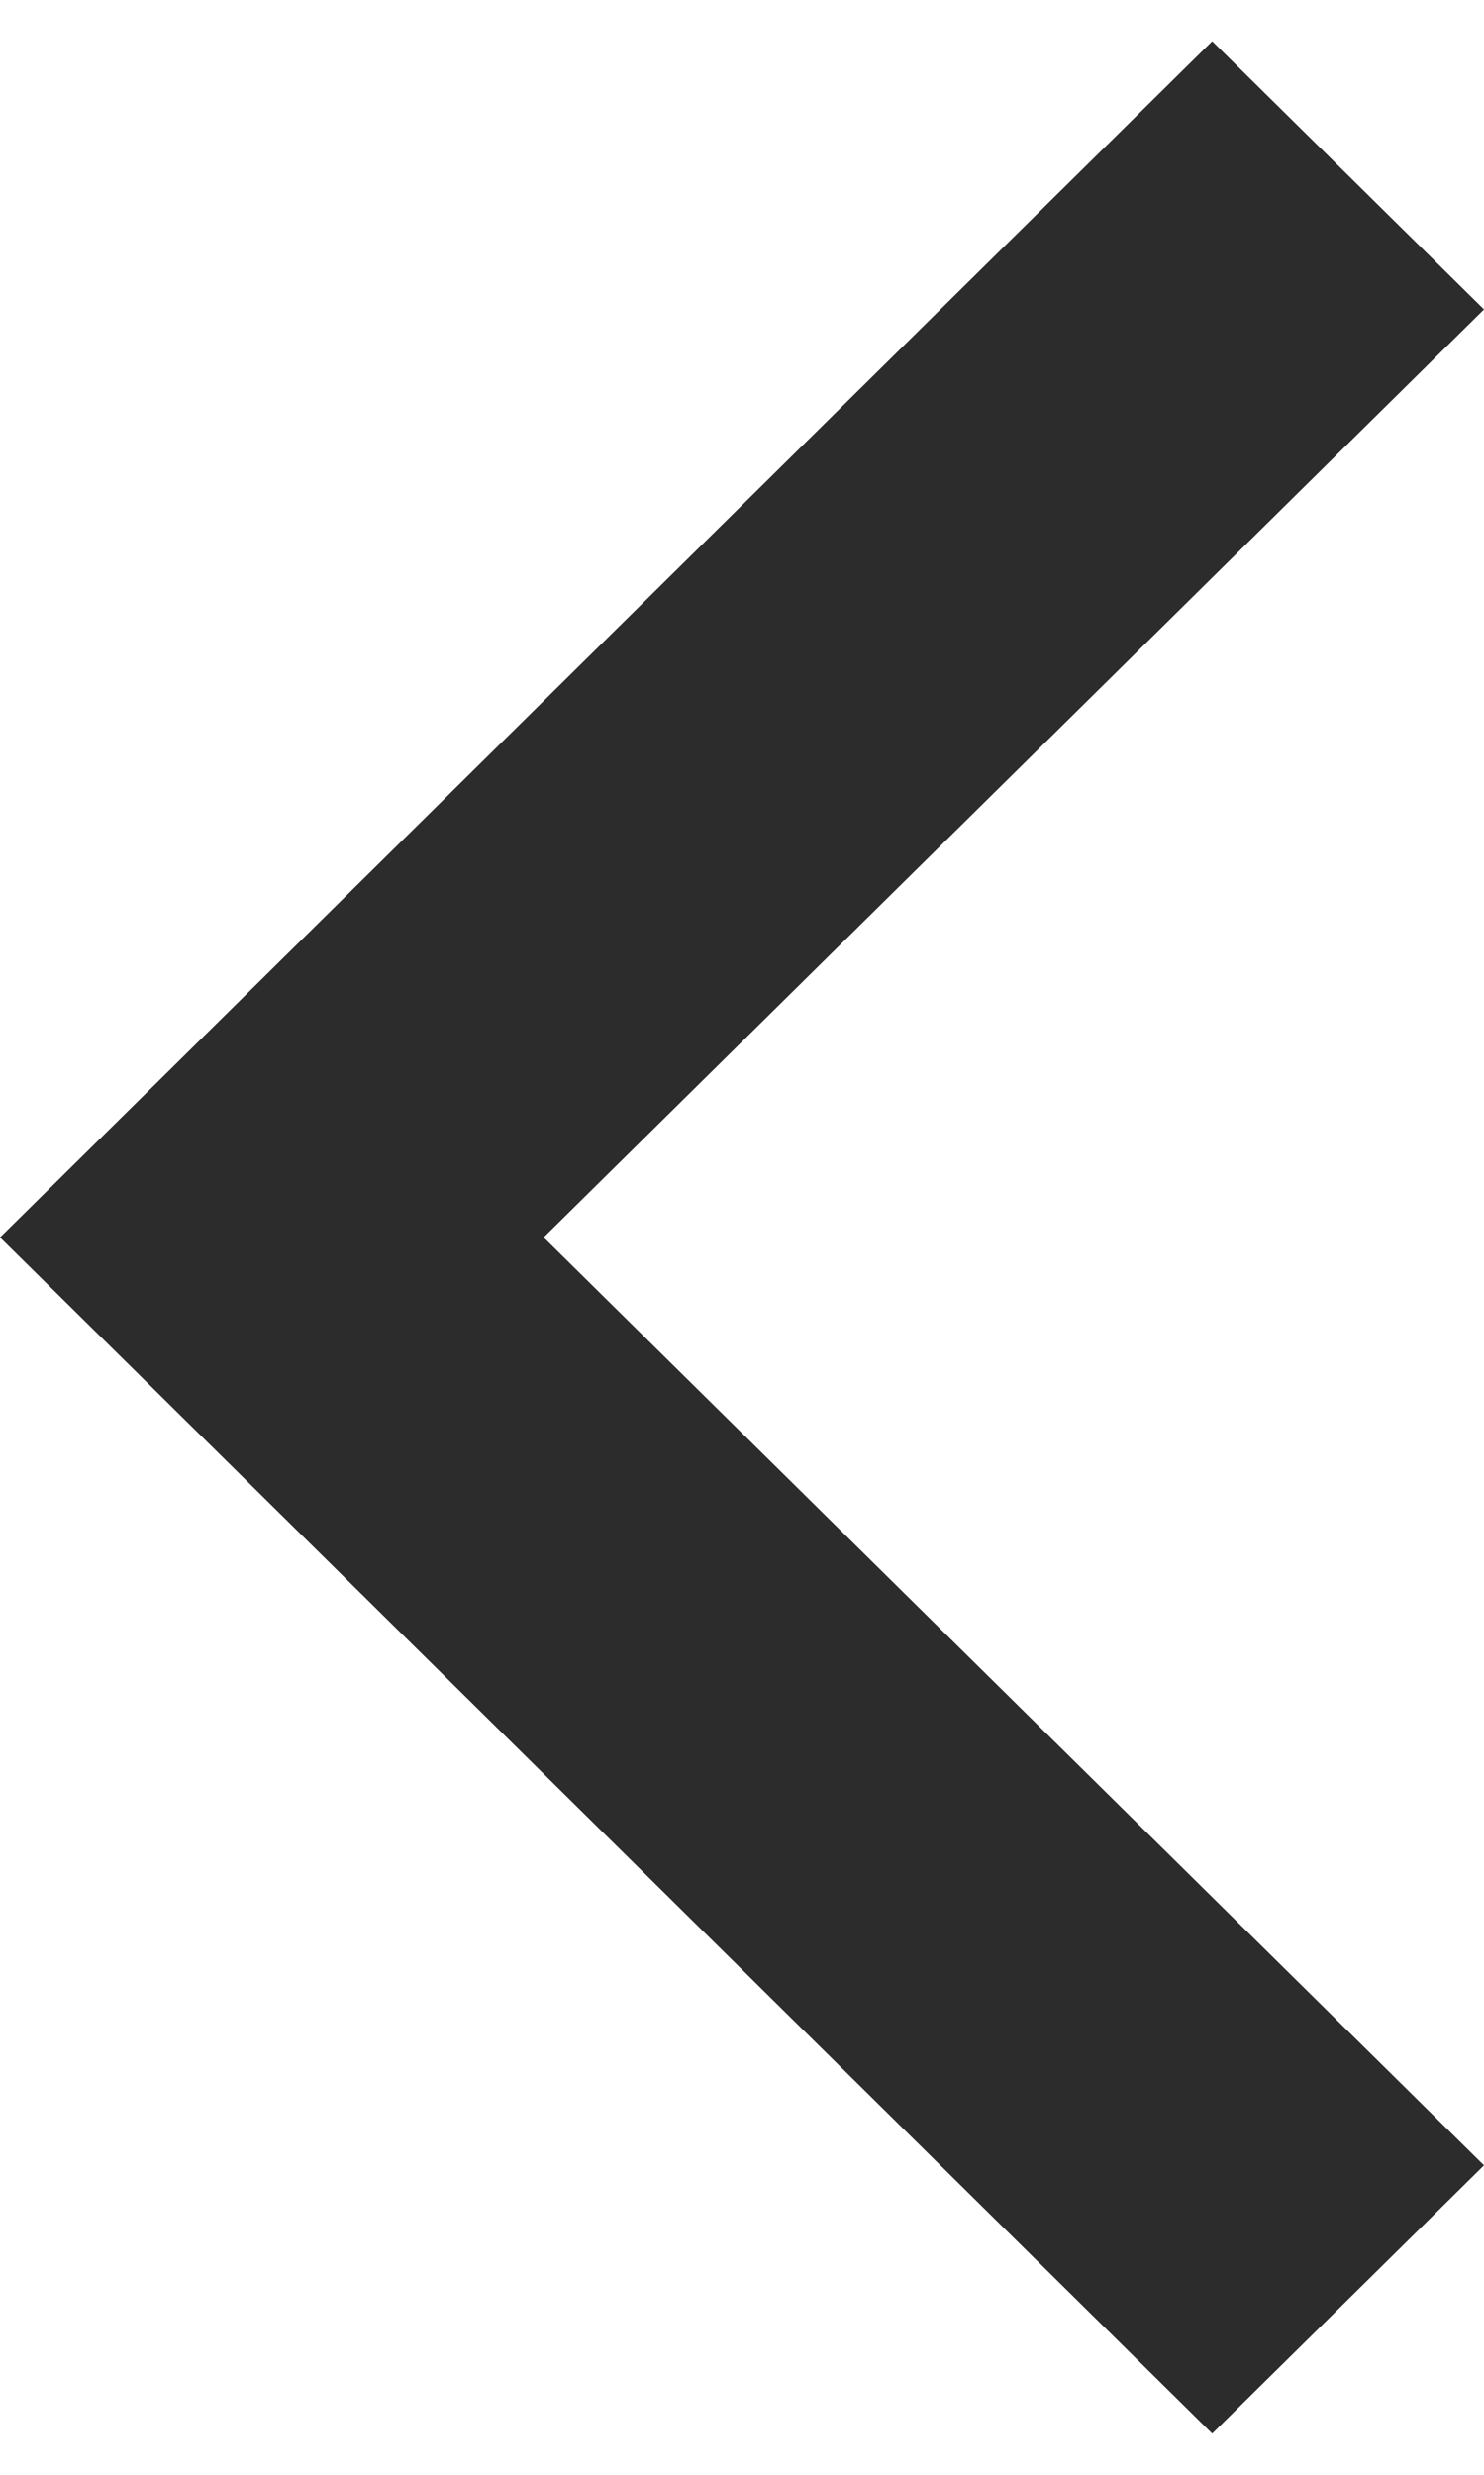 <svg width="18" height="30" viewBox="0 0 18 30" fill="none" xmlns="http://www.w3.org/2000/svg">
<path fill-rule="evenodd" clip-rule="evenodd" d="M-6.33815e-07 15L14.703 0.5L18 3.751L6.594 15L18 26.249L14.703 29.5L-6.33815e-07 15Z" fill="#2C2C2C"/>
</svg>
